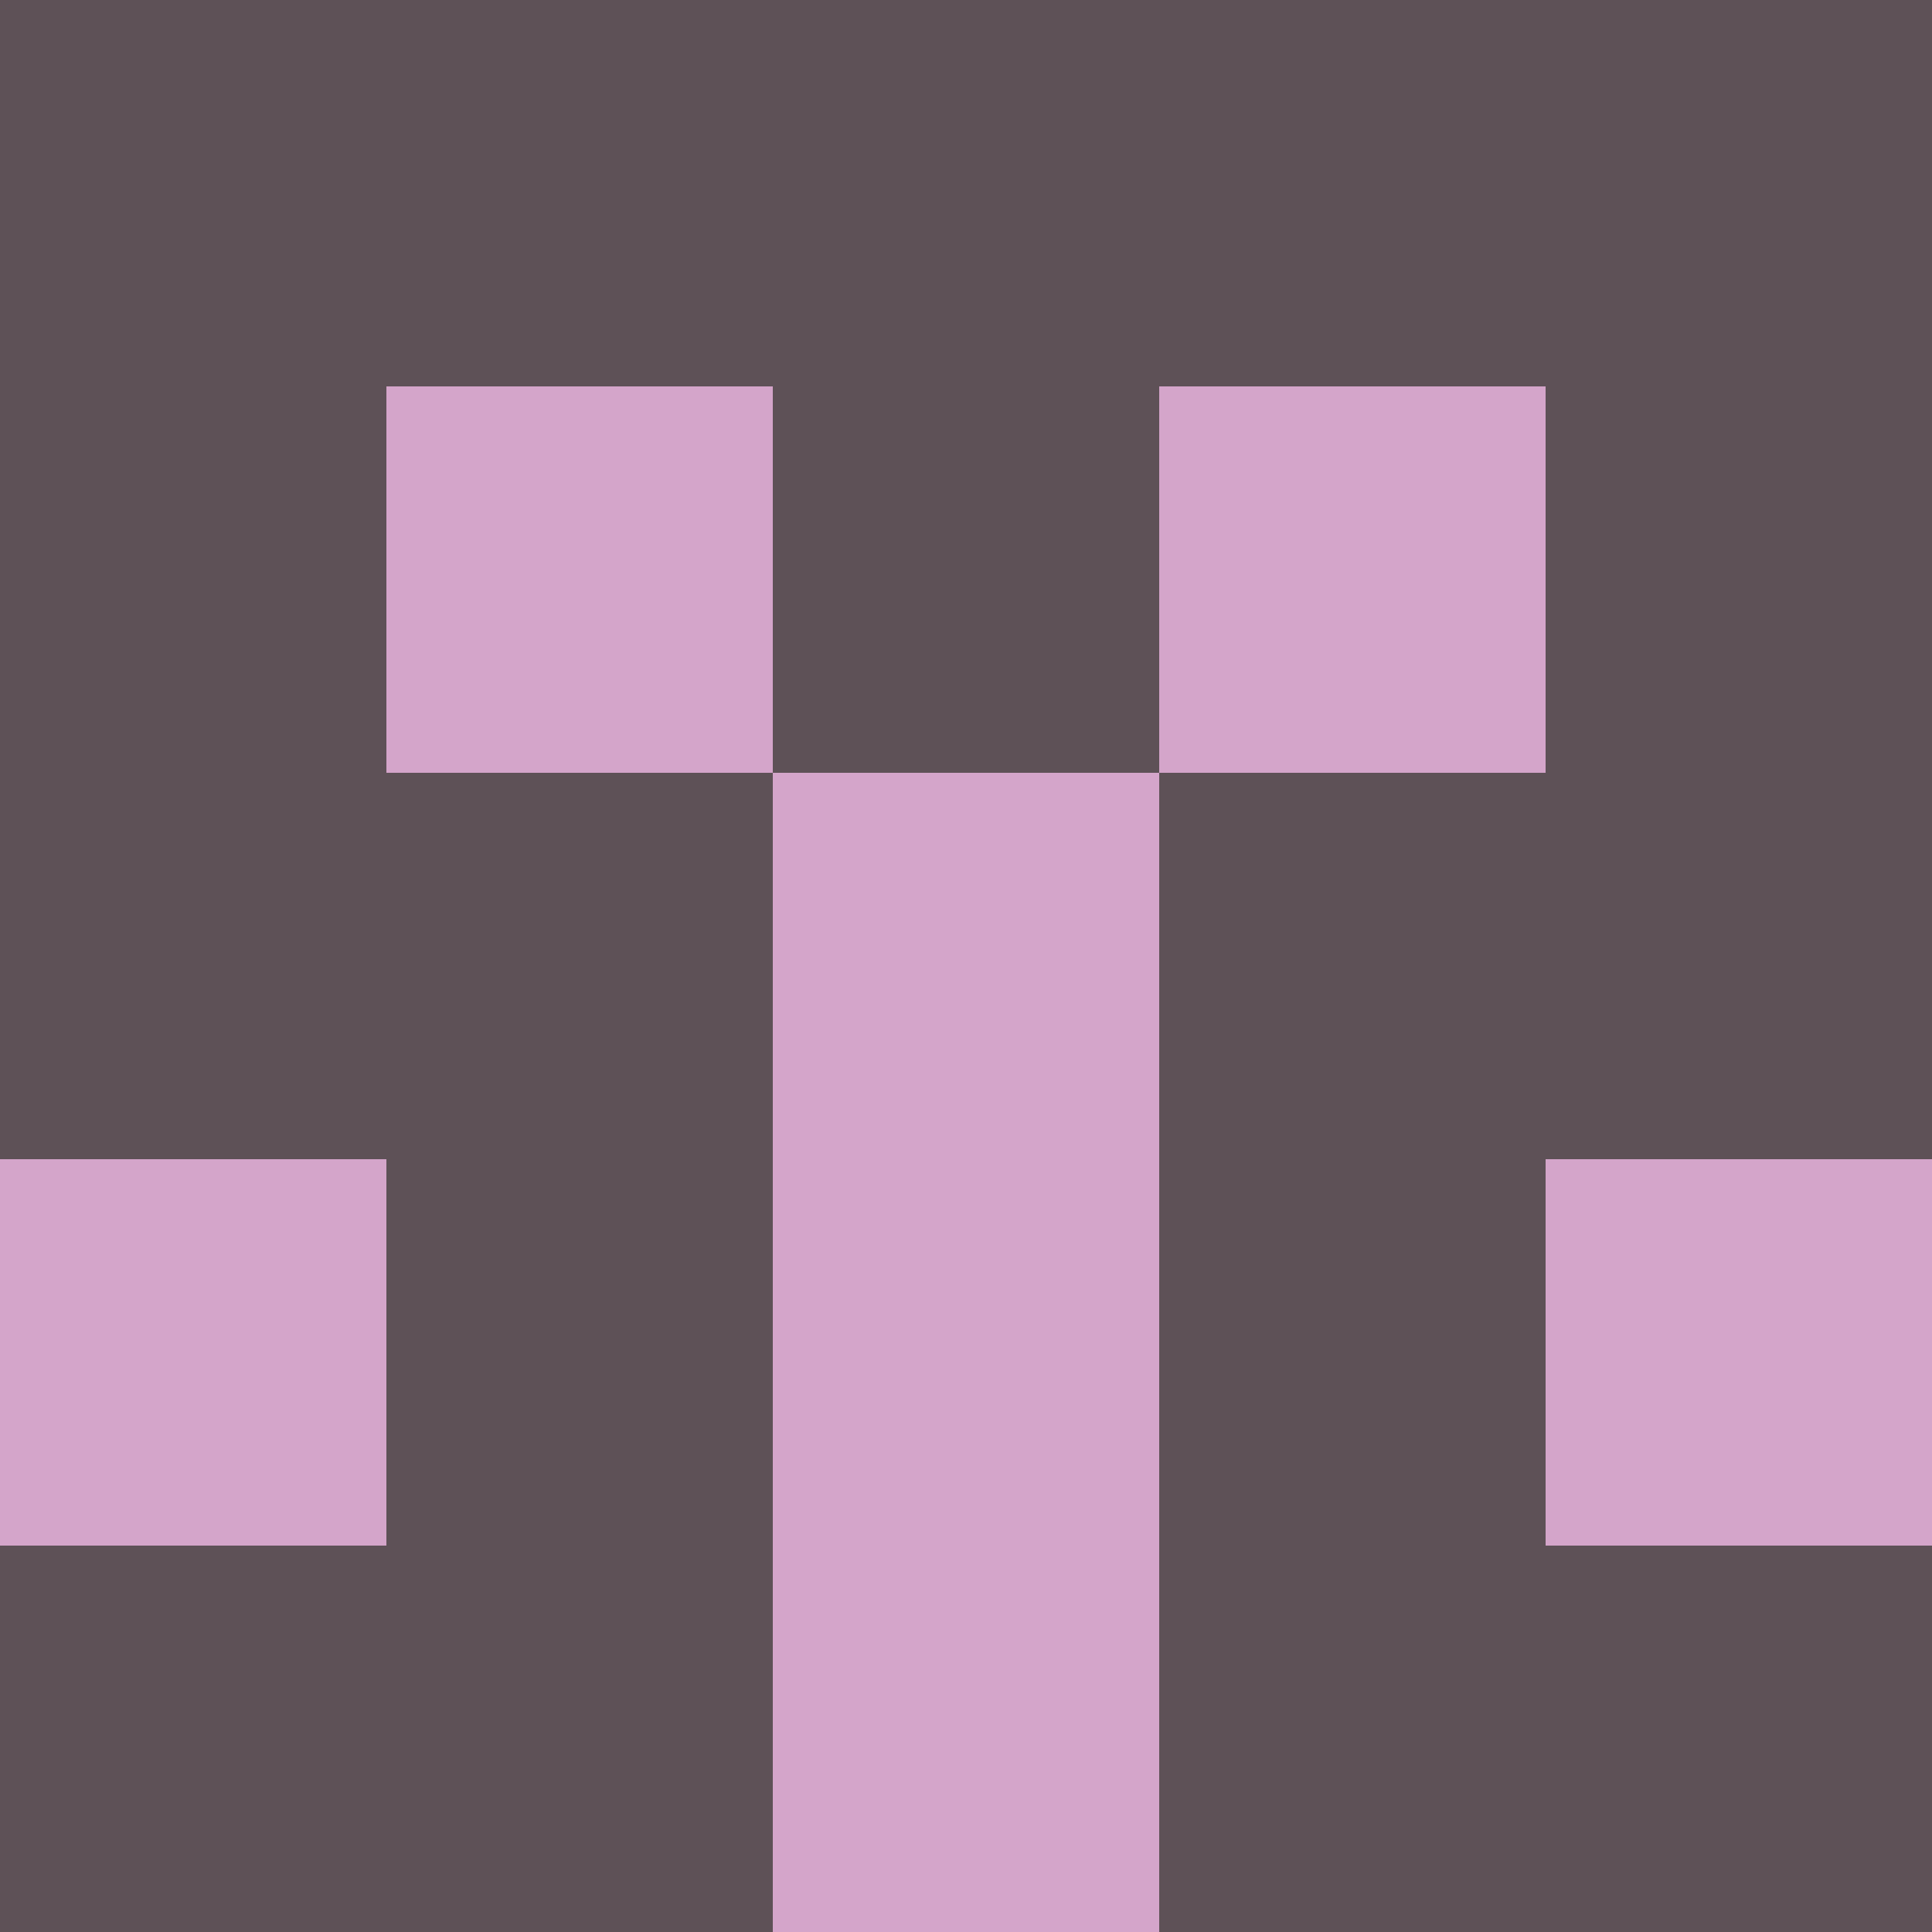 <?xml version="1.0" encoding="utf-8"?>
<!DOCTYPE svg PUBLIC "-//W3C//DTD SVG 20010904//EN"
        "http://www.w3.org/TR/2001/REC-SVG-20010904/DTD/svg10.dtd">

<svg viewBox="0 0 5 5"
     xmlns="http://www.w3.org/2000/svg"
     xmlns:xlink="http://www.w3.org/1999/xlink">

            <rect x ="0" y="0"
          width="1" height="1"
          fill="#5E5157"></rect>
        <rect x ="4" y="0"
          width="1" height="1"
          fill="#5E5157"></rect>
        <rect x ="1" y="0"
          width="1" height="1"
          fill="#5E5157"></rect>
        <rect x ="3" y="0"
          width="1" height="1"
          fill="#5E5157"></rect>
        <rect x ="2" y="0"
          width="1" height="1"
          fill="#5E5157"></rect>
                <rect x ="0" y="1"
          width="1" height="1"
          fill="#5E5157"></rect>
        <rect x ="4" y="1"
          width="1" height="1"
          fill="#5E5157"></rect>
        <rect x ="1" y="1"
          width="1" height="1"
          fill="#D4A5CA"></rect>
        <rect x ="3" y="1"
          width="1" height="1"
          fill="#D4A5CA"></rect>
        <rect x ="2" y="1"
          width="1" height="1"
          fill="#5E5157"></rect>
                <rect x ="0" y="2"
          width="1" height="1"
          fill="#5E5157"></rect>
        <rect x ="4" y="2"
          width="1" height="1"
          fill="#5E5157"></rect>
        <rect x ="1" y="2"
          width="1" height="1"
          fill="#5E5157"></rect>
        <rect x ="3" y="2"
          width="1" height="1"
          fill="#5E5157"></rect>
        <rect x ="2" y="2"
          width="1" height="1"
          fill="#D4A5CA"></rect>
                <rect x ="0" y="3"
          width="1" height="1"
          fill="#D4A5CA"></rect>
        <rect x ="4" y="3"
          width="1" height="1"
          fill="#D4A5CA"></rect>
        <rect x ="1" y="3"
          width="1" height="1"
          fill="#5E5157"></rect>
        <rect x ="3" y="3"
          width="1" height="1"
          fill="#5E5157"></rect>
        <rect x ="2" y="3"
          width="1" height="1"
          fill="#D4A5CA"></rect>
                <rect x ="0" y="4"
          width="1" height="1"
          fill="#5E5157"></rect>
        <rect x ="4" y="4"
          width="1" height="1"
          fill="#5E5157"></rect>
        <rect x ="1" y="4"
          width="1" height="1"
          fill="#5E5157"></rect>
        <rect x ="3" y="4"
          width="1" height="1"
          fill="#5E5157"></rect>
        <rect x ="2" y="4"
          width="1" height="1"
          fill="#D4A5CA"></rect>
        </svg>

